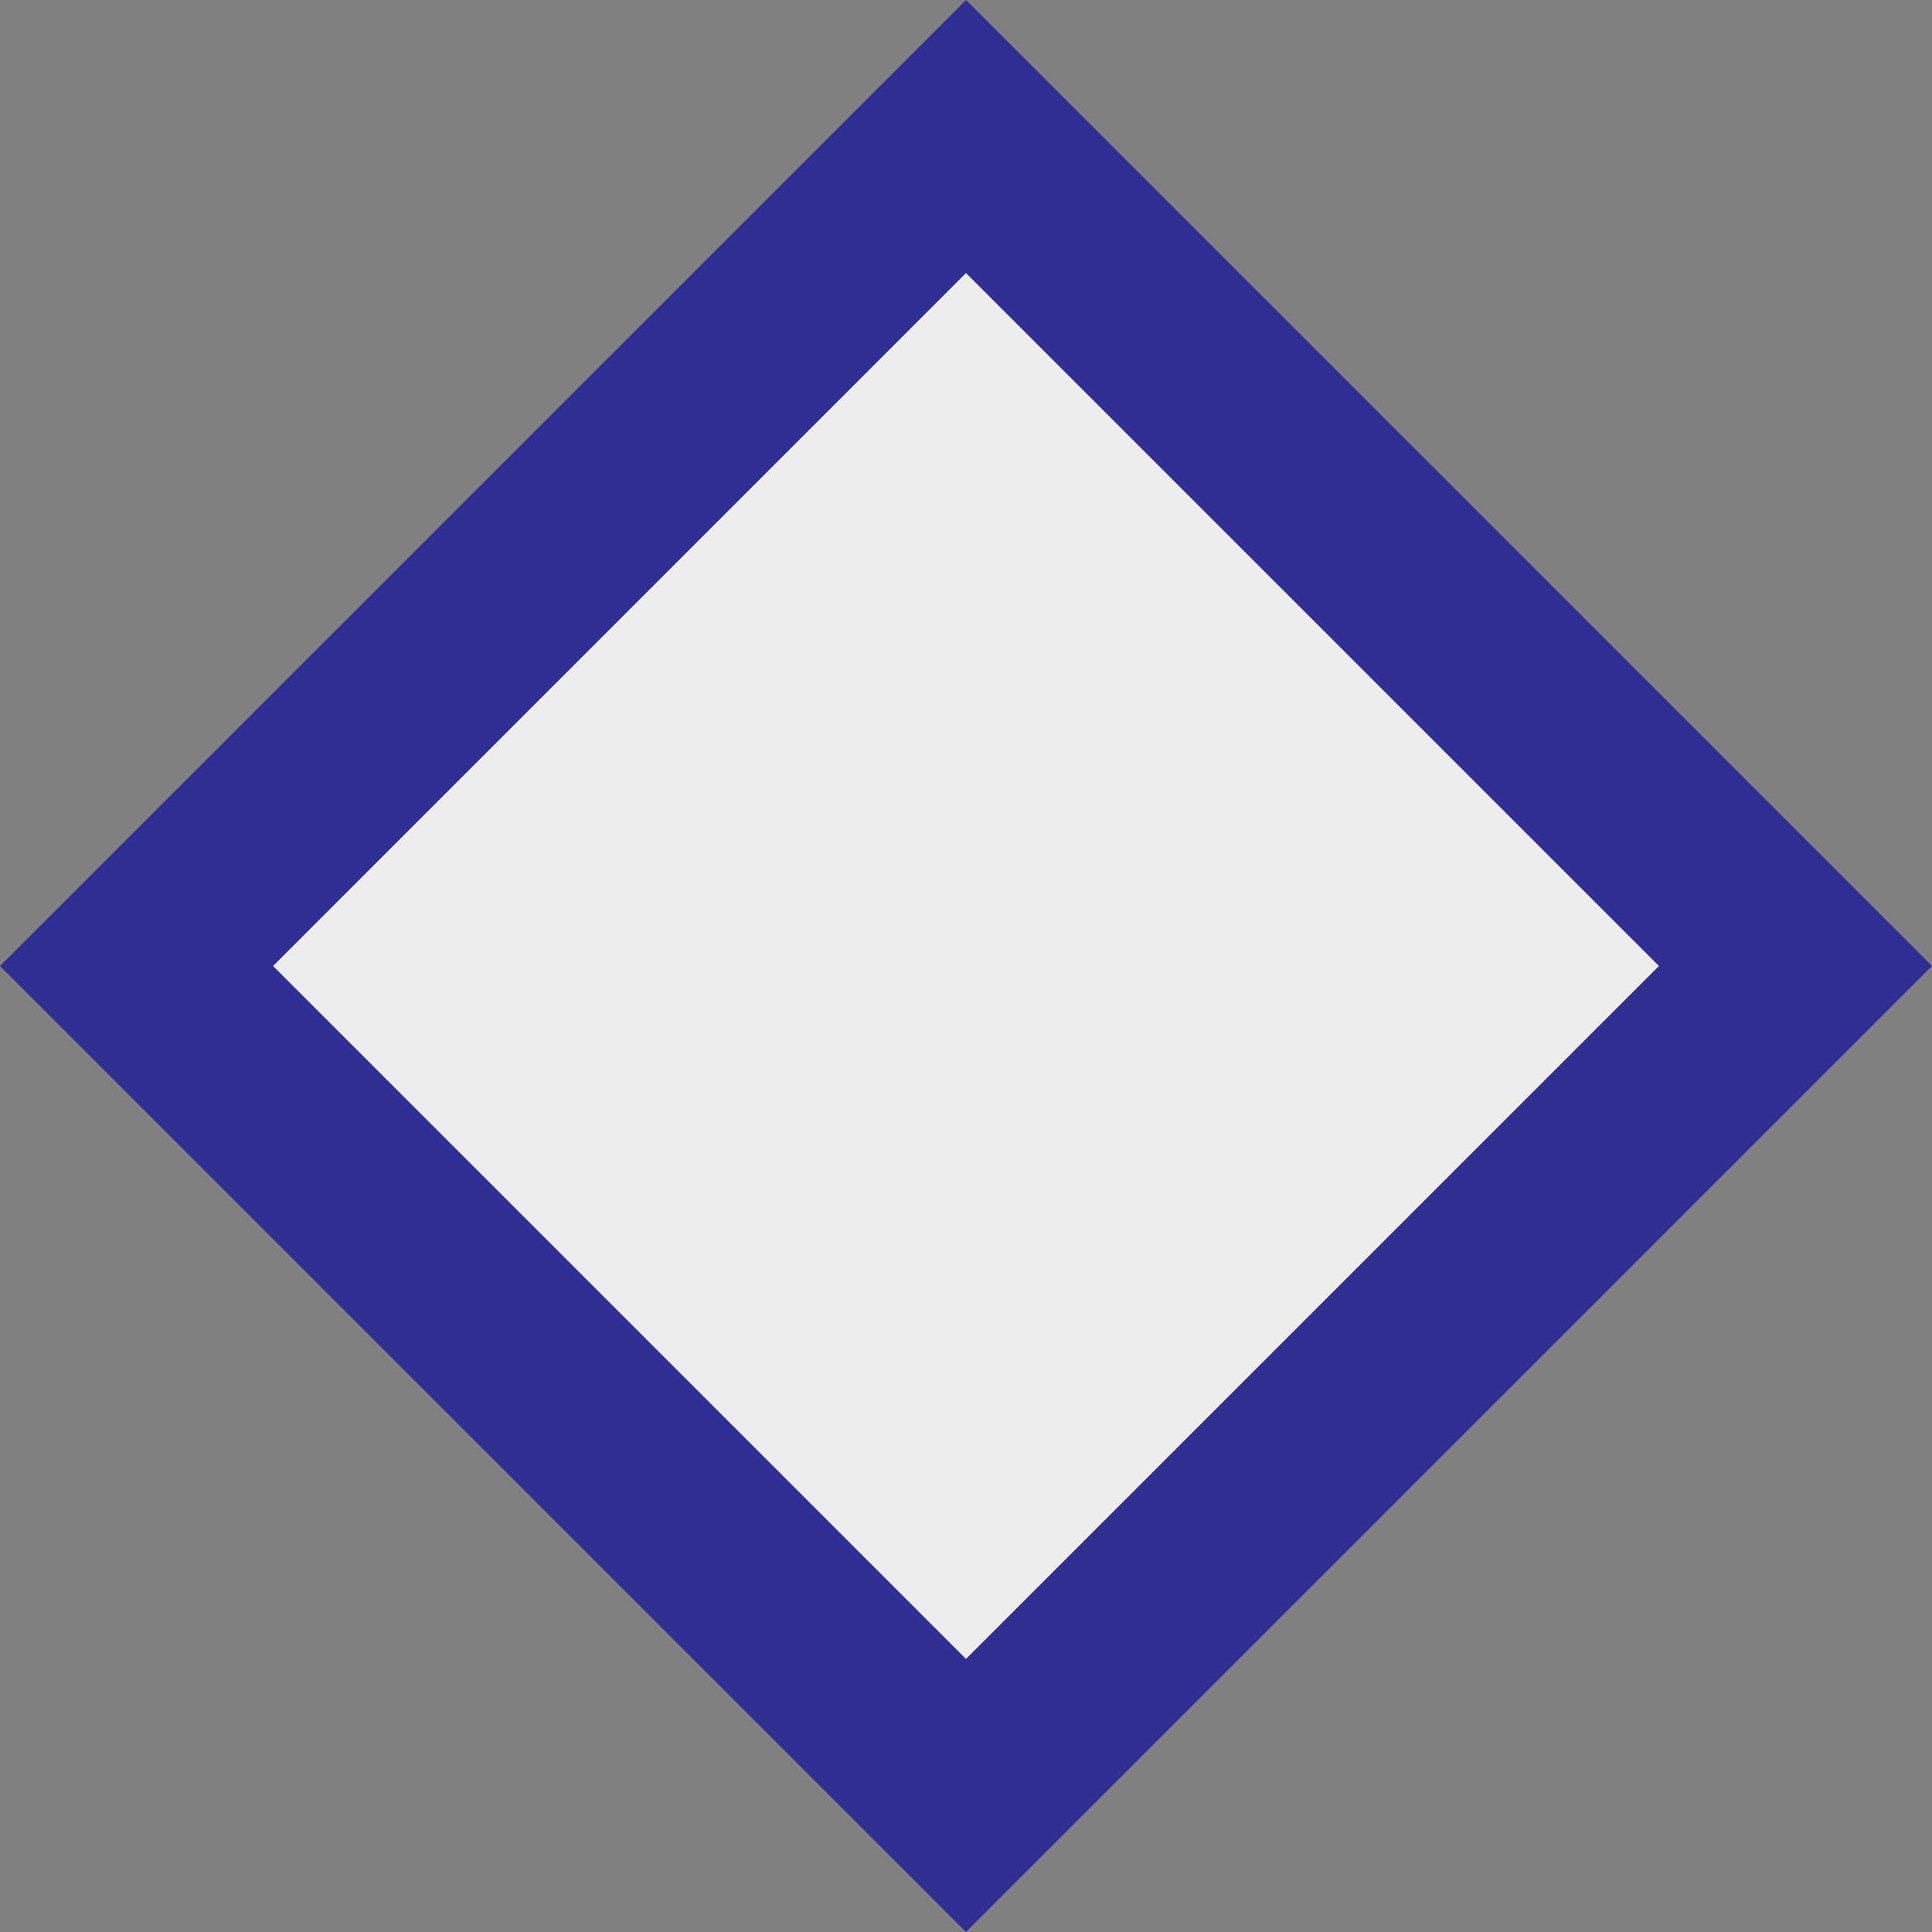 <?xml version="1.0" encoding="UTF-8"?><!DOCTYPE svg PUBLIC "-//W3C//DTD SVG 1.1//EN" "http://www.w3.org/Graphics/SVG/1.1/DTD/svg11.dtd"><svg id="Layer_1" data-name="Layer 1" xmlns="http://www.w3.org/2000/svg" viewBox="0 0 30 30"><rect x="0" y="0" width="30" height="30" fill="#808080" stroke="none"/><defs><style>.cls-1{fill:#ededed;}.cls-2{fill:#2e2e93;}</style></defs><title>docked</title><rect class="cls-1" x="10.89" y="10.89" width="18.21" height="18.21" transform="translate(-13.28 15) rotate(-45)"/><path class="cls-2" d="M20,9.24,30.76,20,20,30.76,9.24,20,20,9.24M20,5,5,20,20,35,35,20,20,5Z" transform="translate(-5 -5)"/></svg>
